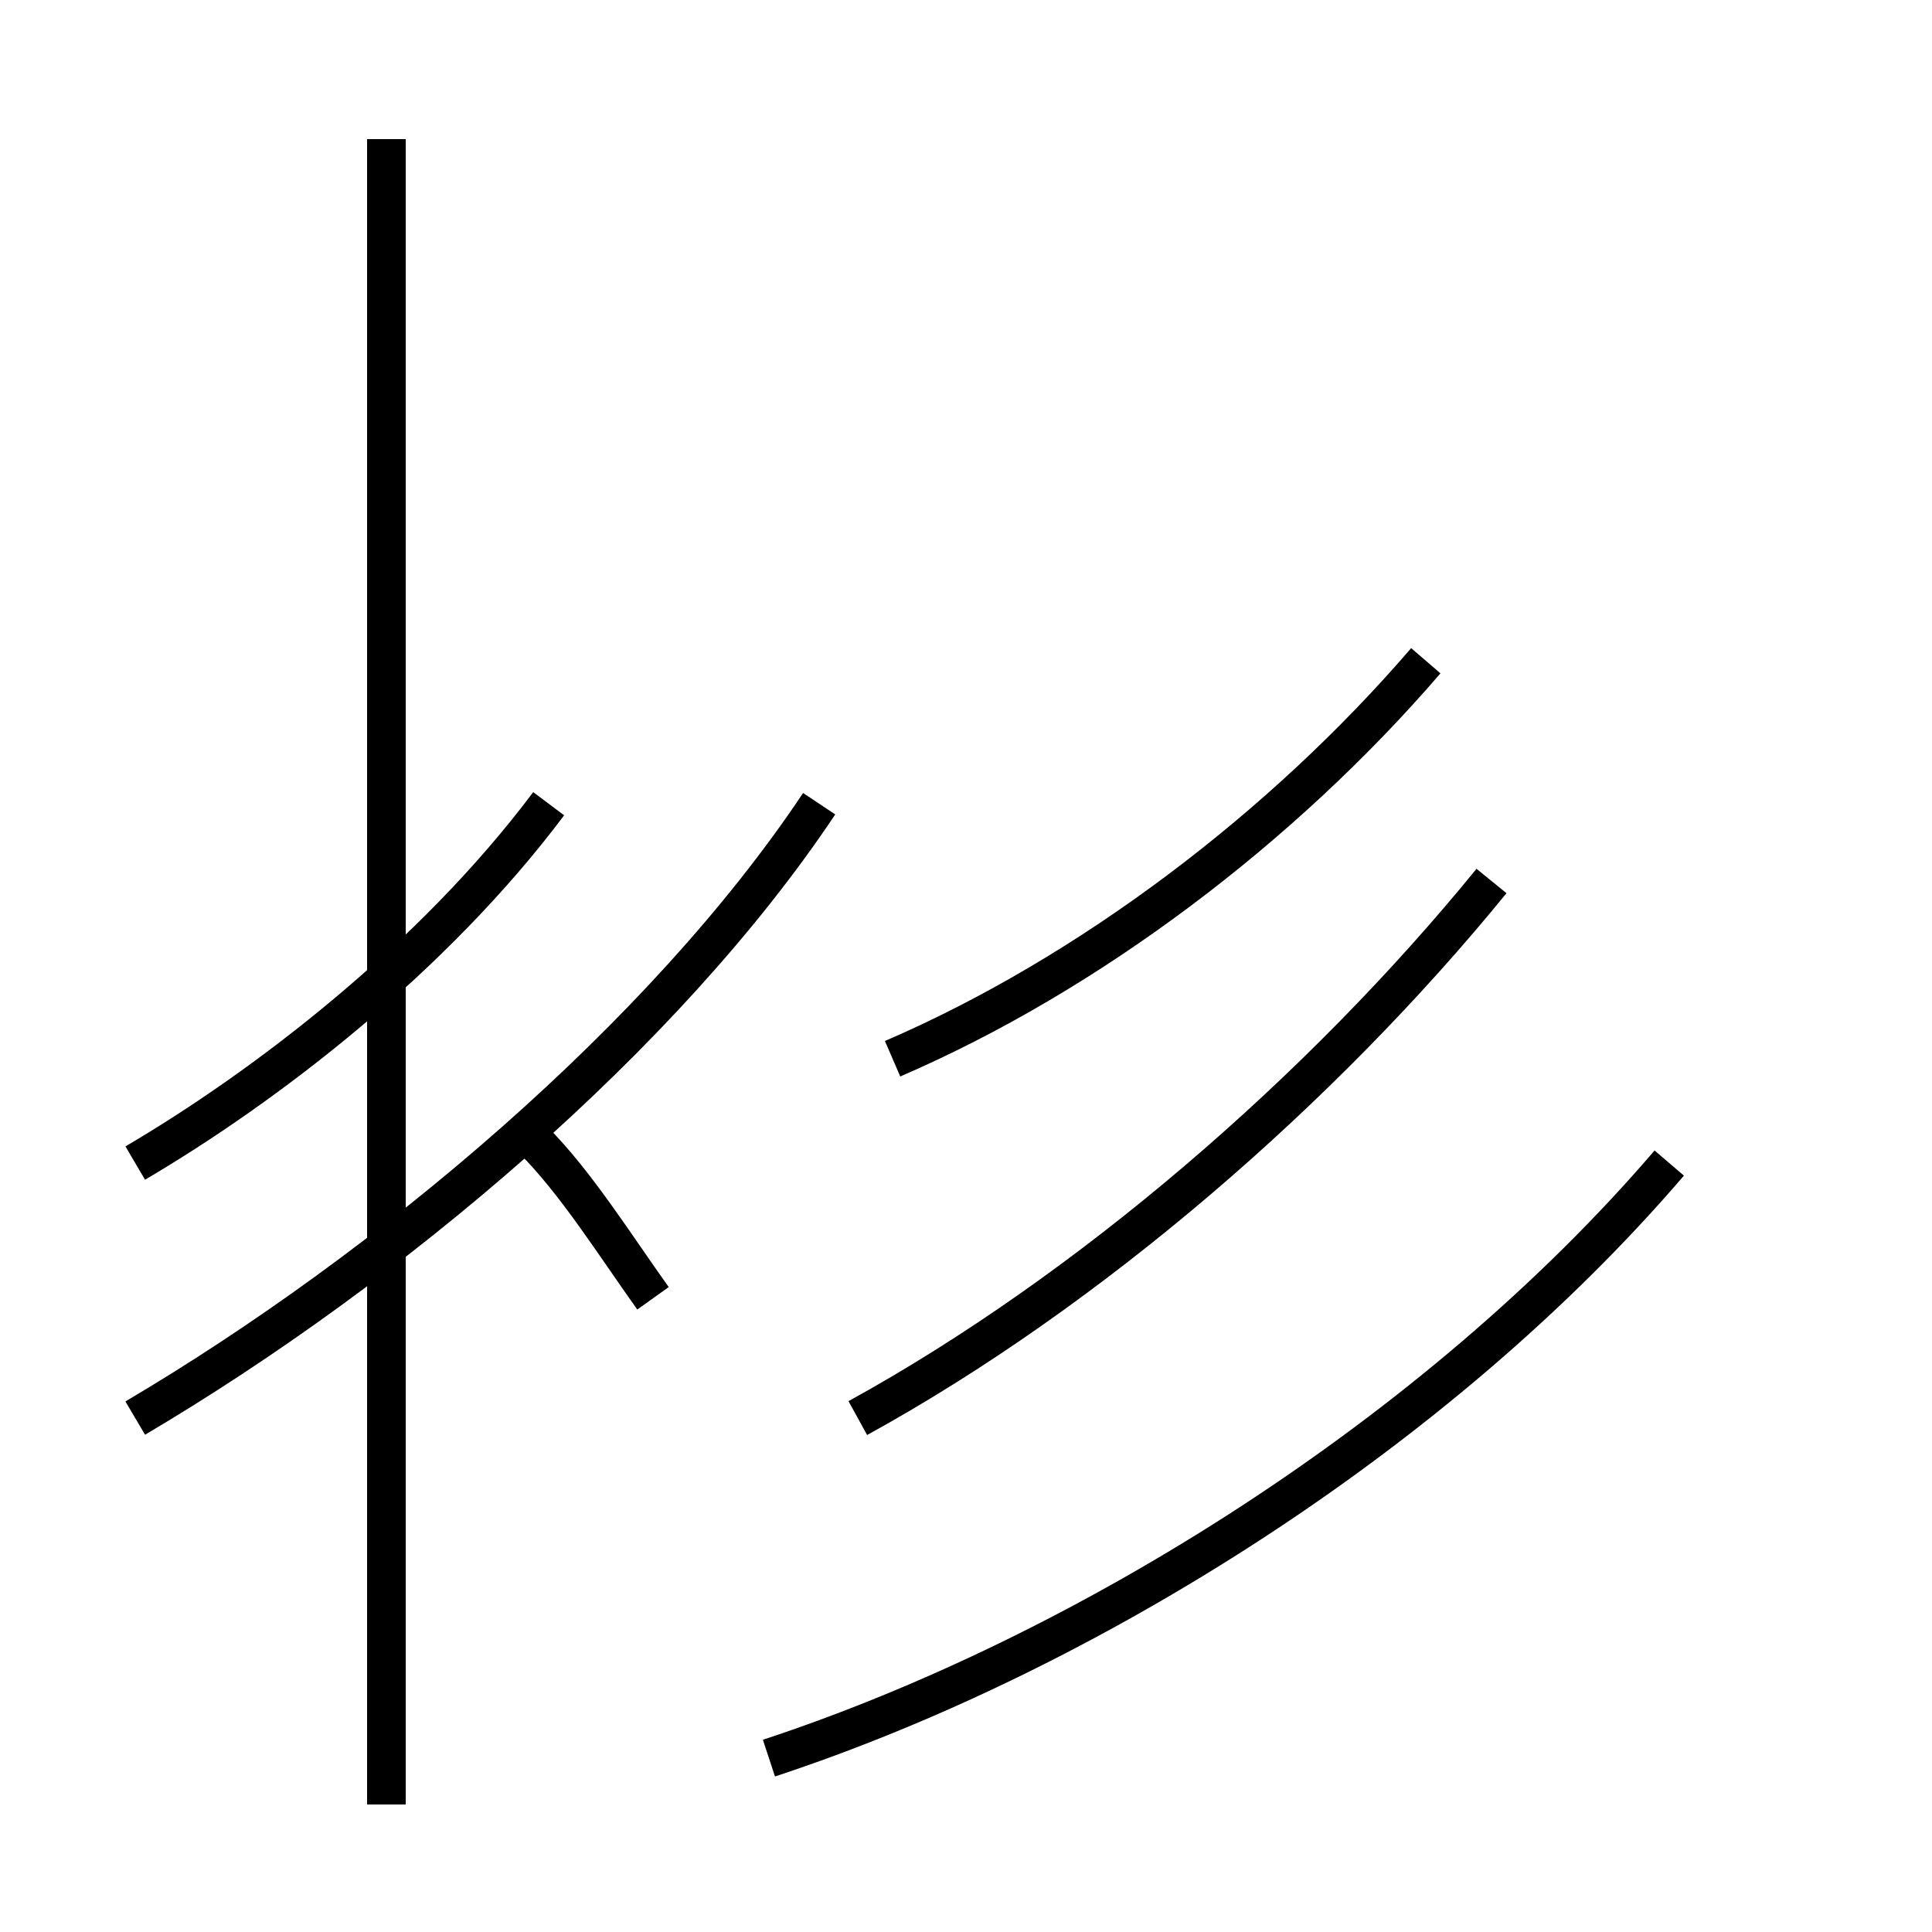 <?xml version='1.0' encoding='utf8'?>
<svg viewBox="0.0 -44.0 50.0 50.0" version="1.1" xmlns="http://www.w3.org/2000/svg">
<rect x="0.0" y="-44.0" width="50.0" height="50.0" fill="#808080" stroke="none"/>
<rect x="-1000" y="-1000" width="2000" height="2000" stroke="white" fill="white"/>
<g style="fill:none; stroke:#000000;  stroke-width:1">
<path d="M 10.0 -2.7 L 10.0 40.4 M 3.5 13.9 C 6.9 15.9 11.2 19.2 14.2 23.2 M 16.9 10.4 C 15.9 11.8 14.9 13.4 13.8 14.5 M 3.5 7.3 C 10.1 11.2 17.2 17.2 21.2 23.2 M 19.9 -1.5 C 28.1 1.2 37.2 6.9 43.2 13.9 M 22.2 7.3 C 28.2 10.6 34.2 15.8 38.6 21.2 M 23.1 16.6 C 28.2 18.8 33.2 22.6 36.9 26.9 " transform="scale(1, -1)" />
</g>
</svg>
